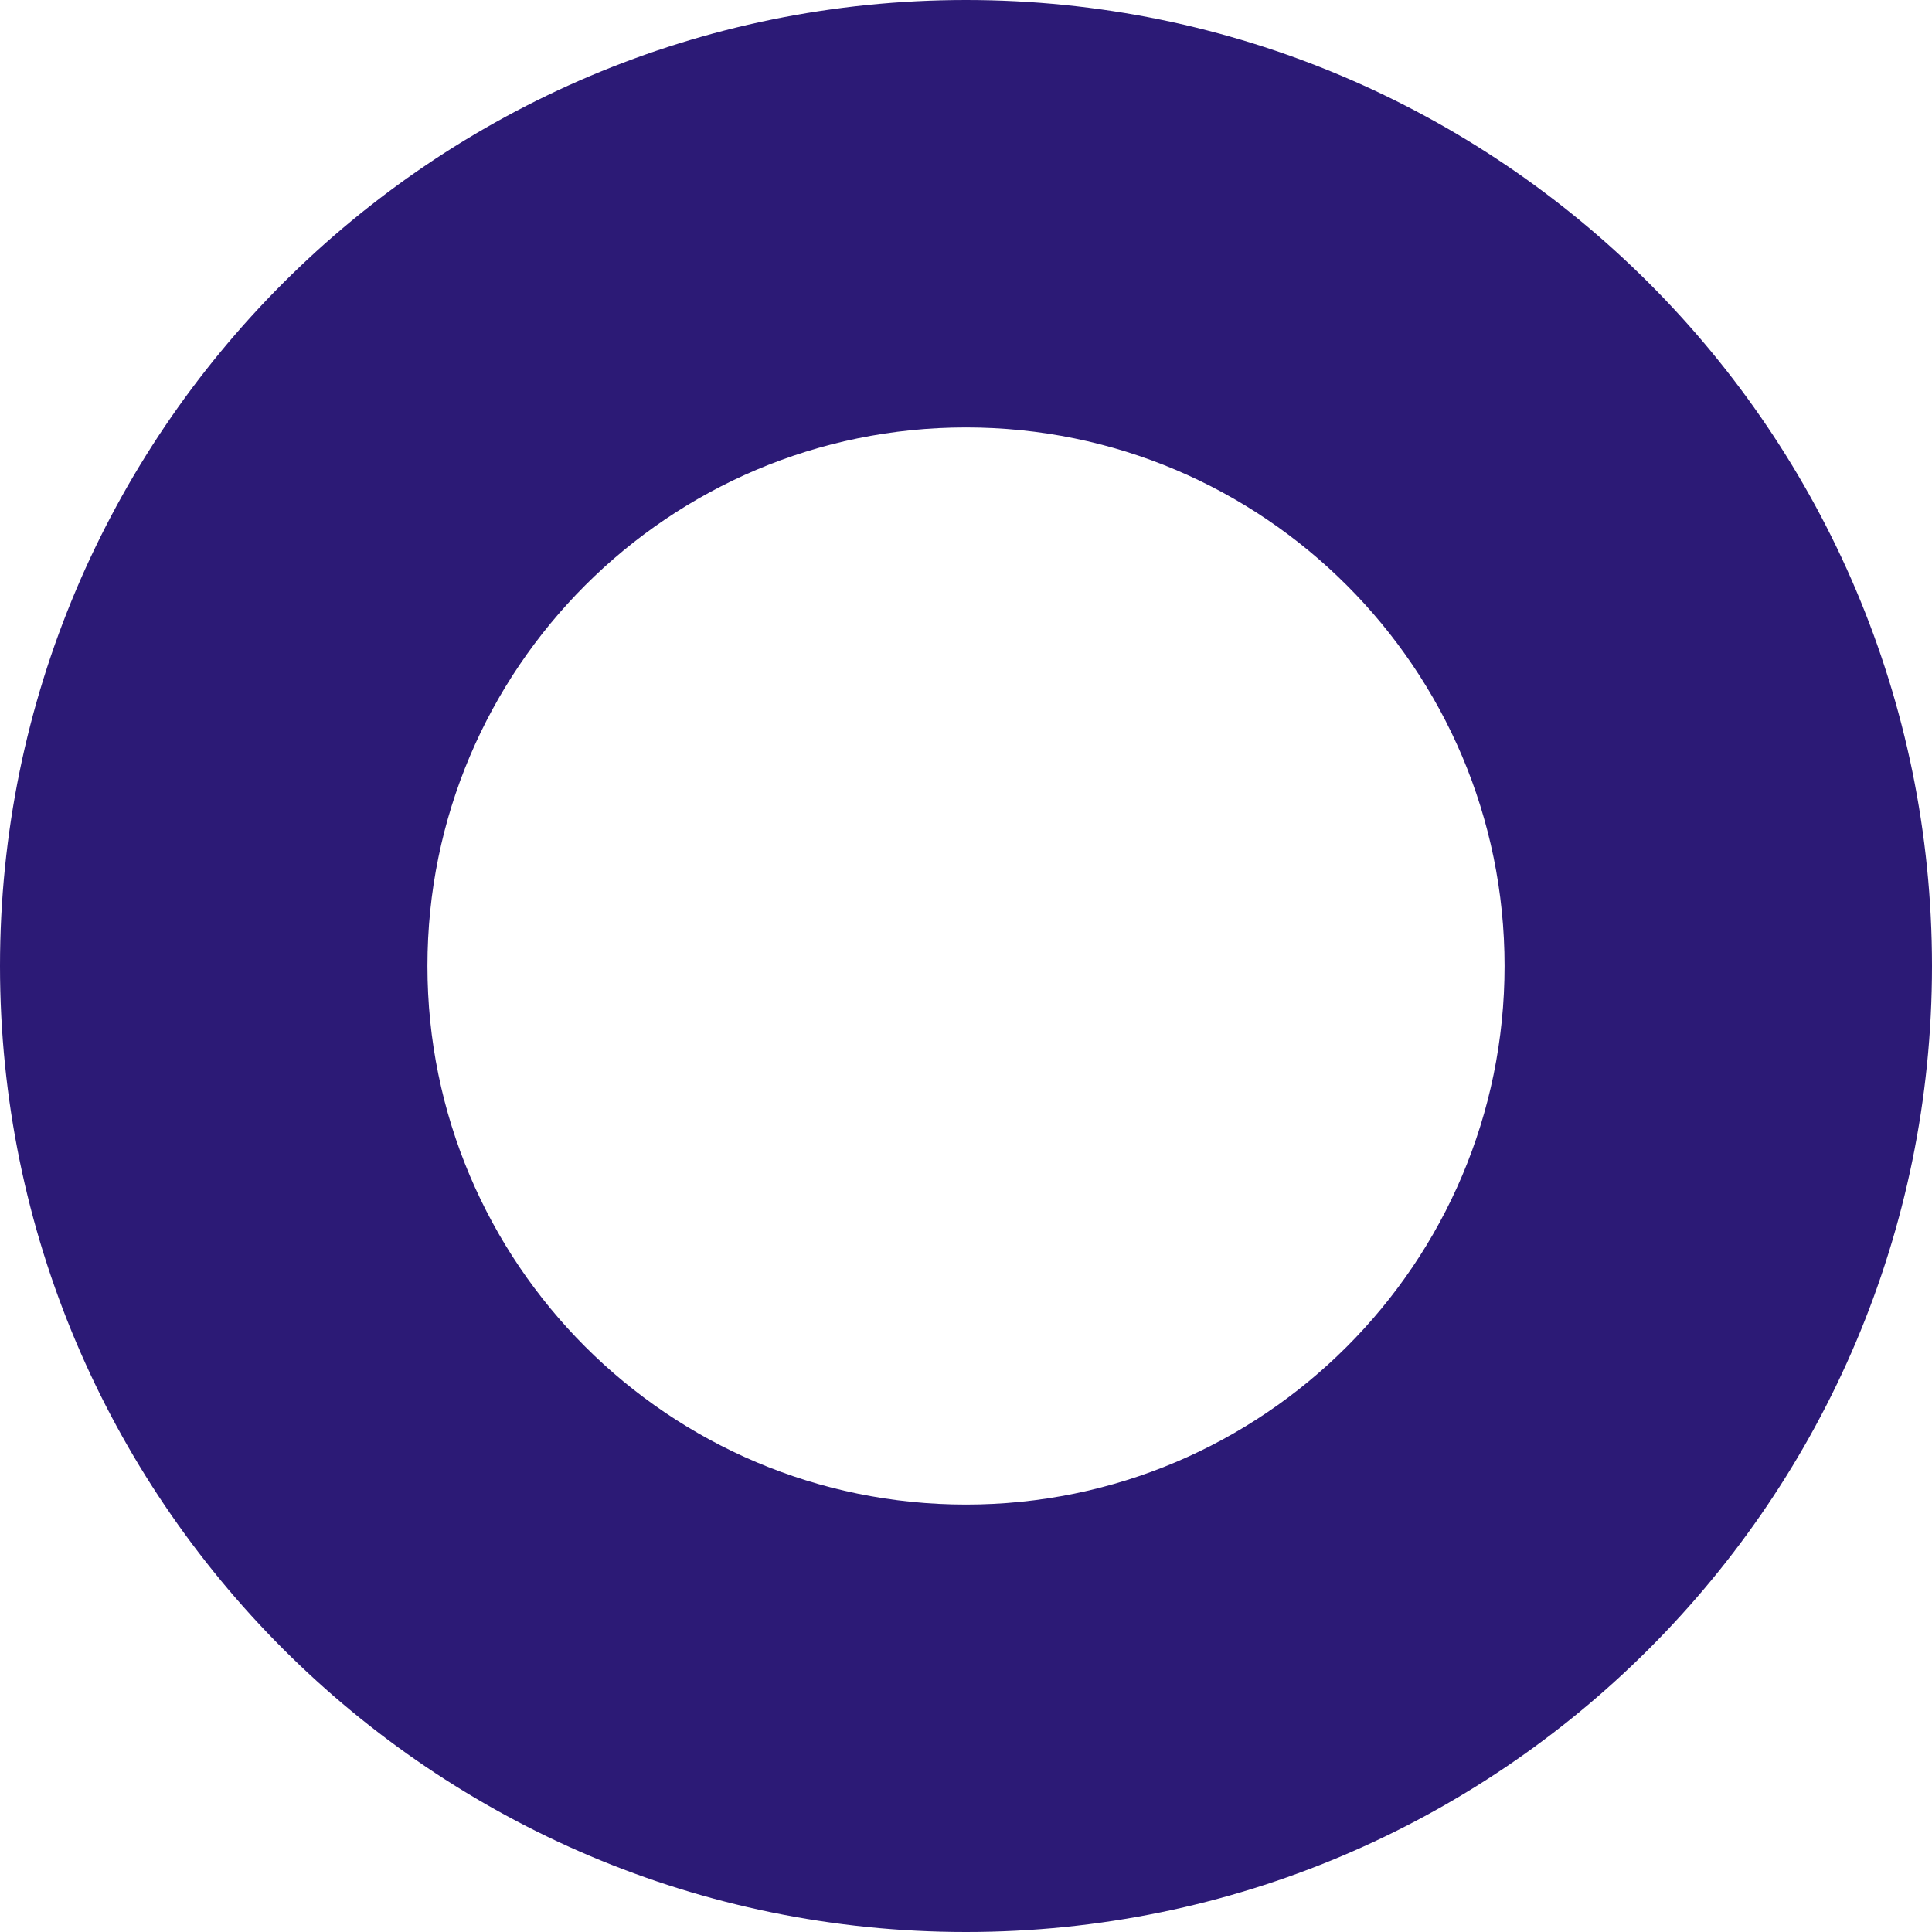 <?xml version="1.0" encoding="UTF-8" standalone="no"?>
<!DOCTYPE svg PUBLIC "-//W3C//DTD SVG 1.1//EN" "http://www.w3.org/Graphics/SVG/1.1/DTD/svg11.dtd">
<svg width="100%" height="100%" viewBox="0 0 113 113" version="1.1" xmlns="http://www.w3.org/2000/svg" xmlns:xlink="http://www.w3.org/1999/xlink" xml:space="preserve" xmlns:serif="http://www.serif.com/" style="fill-rule:evenodd;clip-rule:evenodd;stroke-linejoin:round;stroke-miterlimit:2;">
    <path d="M56.5,0C87.683,0 113,25.317 113,56.5C113,87.683 87.683,113 56.5,113C25.317,113 0,87.683 0,56.5C0,25.317 25.317,0 56.5,0ZM56.5,25C39.115,25 25,39.115 25,56.5C25,73.885 39.115,88 56.5,88C73.885,88 88,73.885 88,56.5C88,39.115 73.885,25 56.5,25Z" style="fill:rgb(44,26,118);"/>
</svg>

